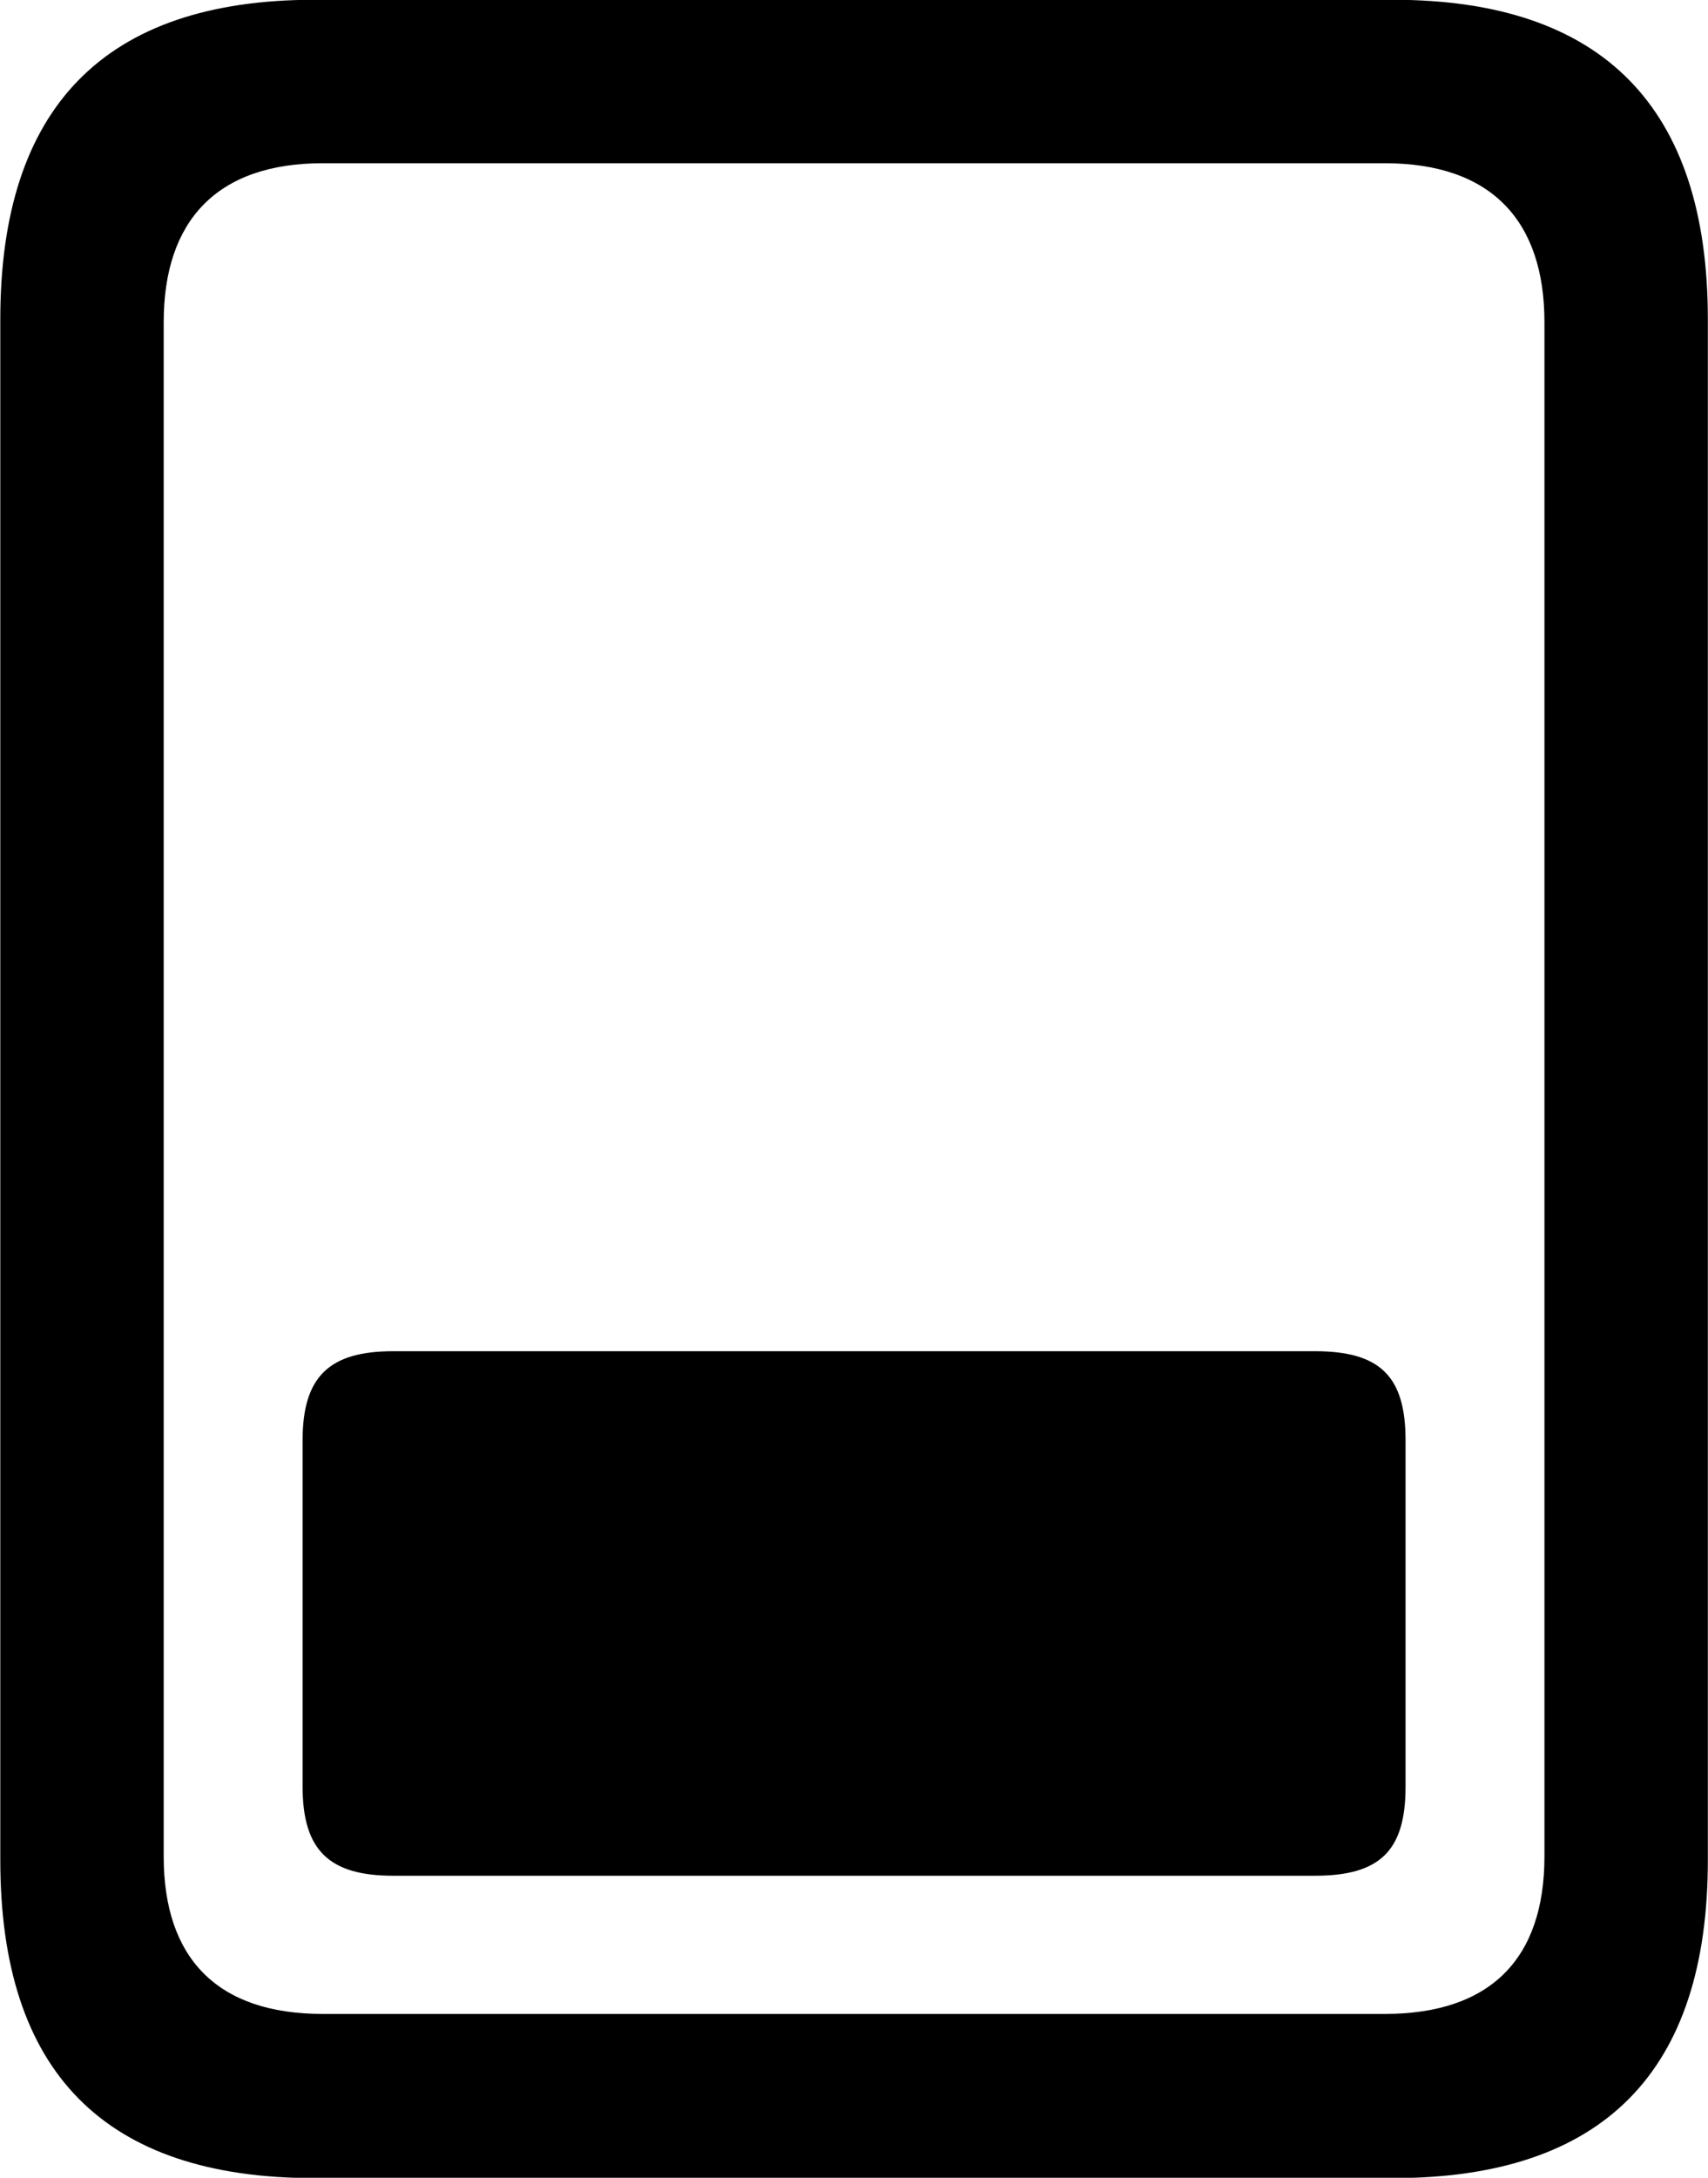 
<svg
    viewBox="0 0 22.996 29.312"
    xmlns="http://www.w3.org/2000/svg"
>
    <path
        fill="inherit"
        d="M0.004 25.037C0.004 27.887 1.404 29.317 4.234 29.317H18.754C21.584 29.317 22.994 27.887 22.994 25.037V4.297C22.994 1.447 21.584 -0.003 18.754 -0.003H4.234C1.404 -0.003 0.004 1.447 0.004 4.297ZM2.204 24.987V4.337C2.204 2.967 2.924 2.197 4.344 2.197H18.644C20.074 2.197 20.794 2.967 20.794 4.337V24.987C20.794 26.357 20.074 27.107 18.644 27.107H4.344C2.924 27.107 2.204 26.357 2.204 24.987ZM5.294 25.247H17.704C18.584 25.247 18.924 24.907 18.924 24.047V19.387C18.924 18.527 18.584 18.187 17.704 18.187H5.294C4.434 18.187 4.074 18.527 4.074 19.387V24.047C4.074 24.907 4.434 25.247 5.294 25.247Z"
        fillRule="evenodd"
        clipRule="evenodd"
    />
</svg>
        